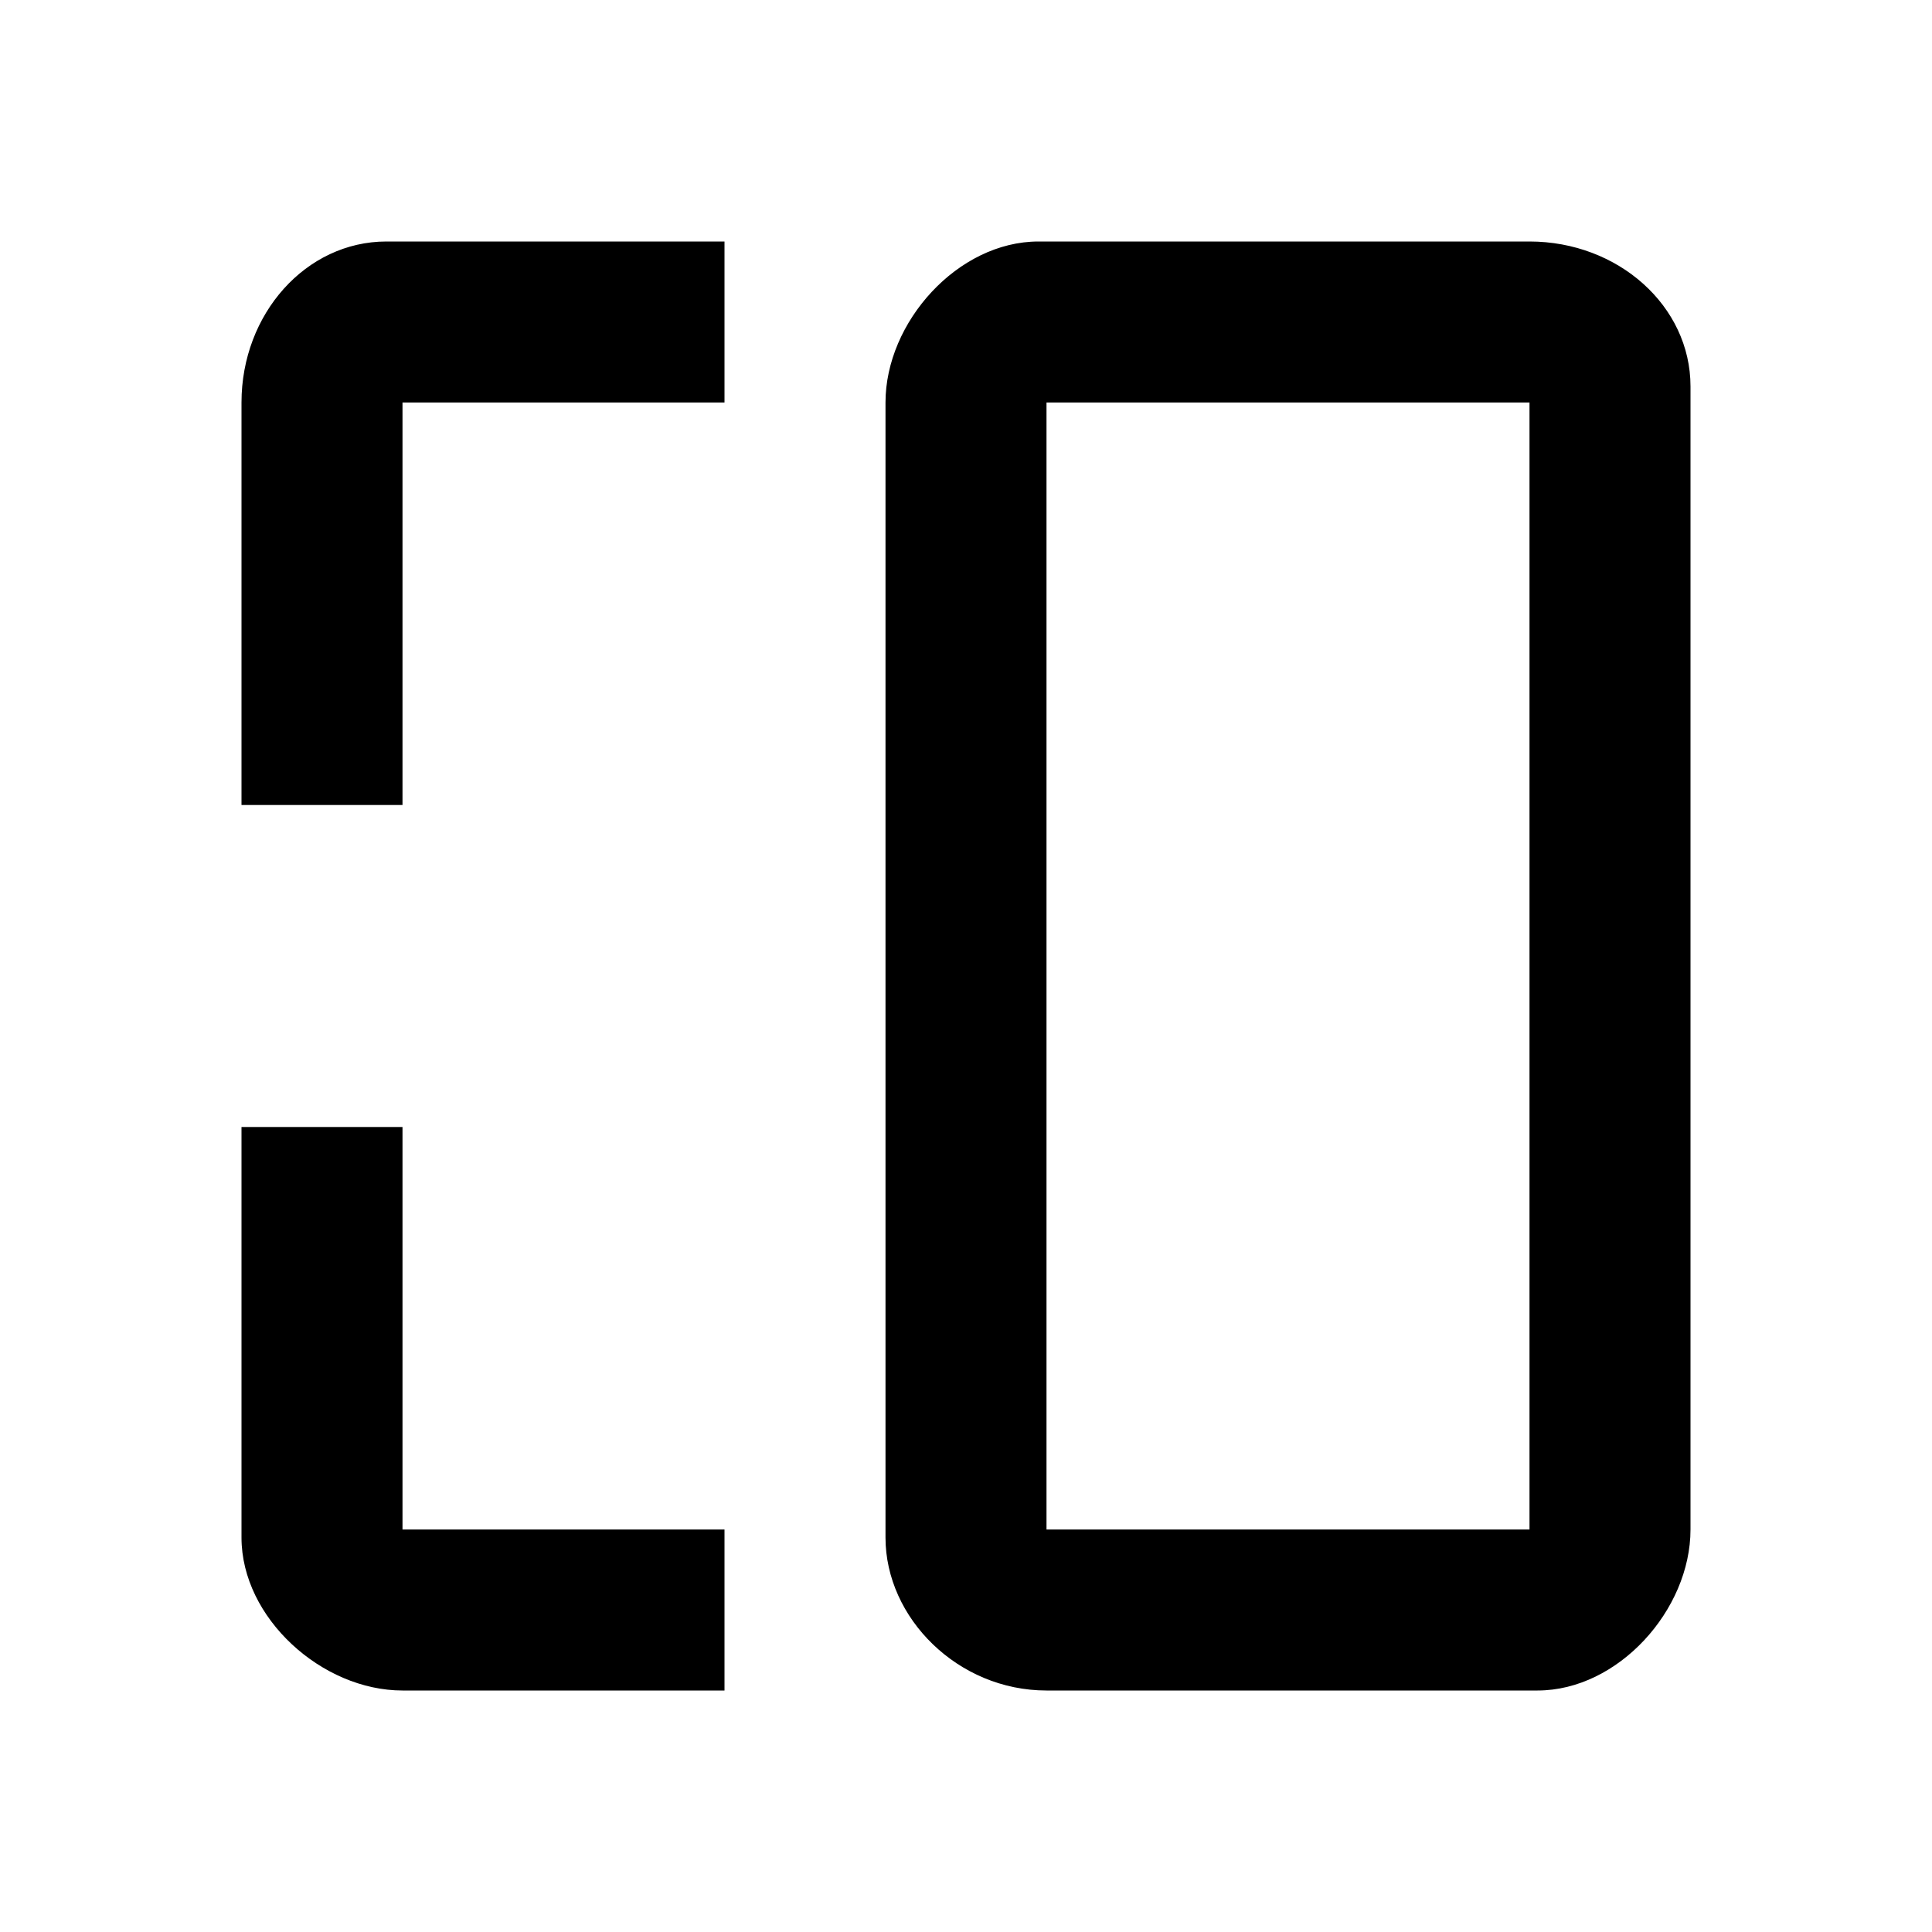 <svg xmlns="http://www.w3.org/2000/svg" viewBox="0 0 24 24"><path d="M4.8 3C3.8 3 3 3.9 3 5v5h2V5h4V3H4.8ZM5 14H3v5.1c0 1 1 1.9 2 1.9h4v-2H5v-5Zm16-9.2c0-1-.9-1.8-2-1.8h-6.1c-1 0-1.9 1-1.9 2v14.1c0 1 .9 1.9 2 1.9h6.1c1 0 1.9-1 1.9-2V4.8ZM19 19h-6V5h6v14Z" /></svg>